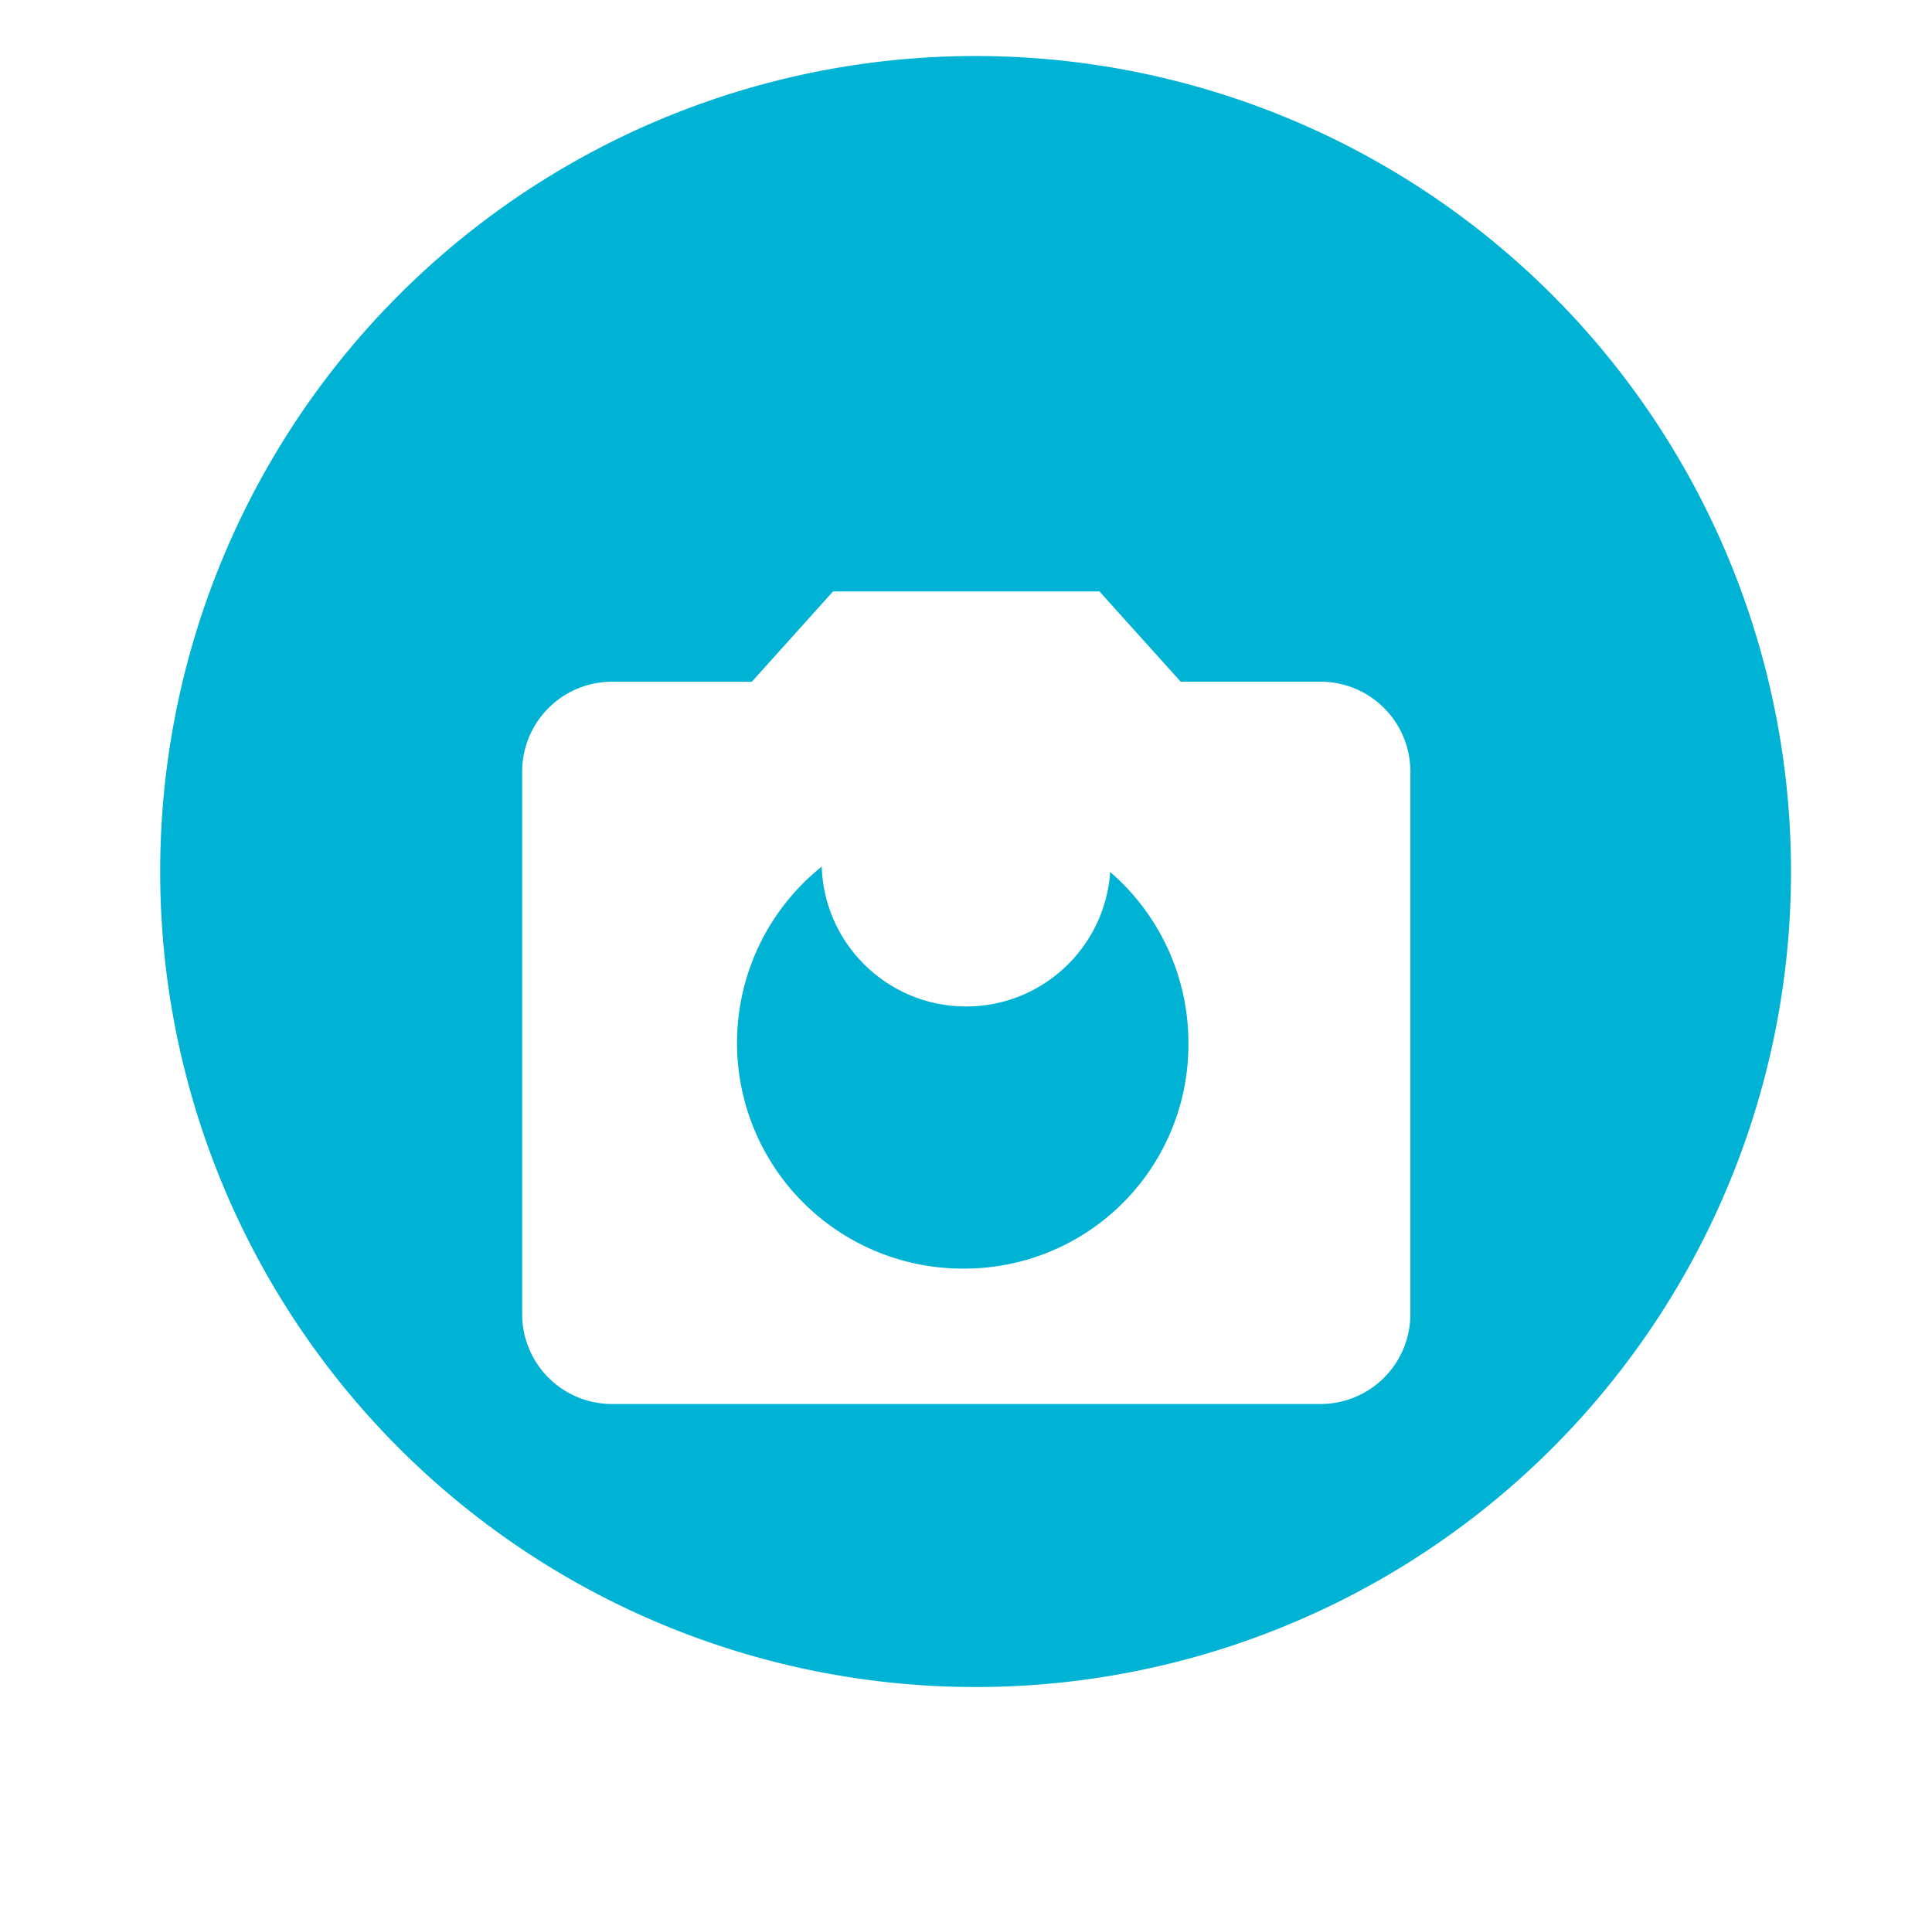 <svg xmlns="http://www.w3.org/2000/svg" xmlns:xlink="http://www.w3.org/1999/xlink" width="33.315" height="33.215" viewBox="0 0 33.315 33.215">
  <defs>
    <filter id="Path_21" x="0" y="1.205" width="33.315" height="32.01" filterUnits="userSpaceOnUse">
      <feOffset dy="3" input="SourceAlpha"/>
      <feGaussianBlur stdDeviation="3" result="blur"/>
      <feFlood flood-opacity="0.161"/>
      <feComposite operator="in" in2="blur"/>
      <feComposite in="SourceGraphic"/>
    </filter>
  </defs>
  <g id="cemera" transform="translate(-1048.596 -2281.392)">
    <path id="Path_954" data-name="Path 954" d="M15,0A15,15,0,1,1,0,15,15,15,0,0,1,15,0Z" transform="translate(1050.392 2281.392)" fill="none"/>
    <g id="Group_510" data-name="Group 510" transform="translate(1051.358 2282.358)">
      <path id="Path_955" data-name="Path 955" d="M14.061,0A14.061,14.061,0,1,1,0,14.061,14.061,14.061,0,0,1,14.061,0Z" fill="#00b3d5"/>
      <g id="camera_alt-24px" transform="translate(4.682 4.682)">
        <circle id="Ellipse_1" data-name="Ellipse 1" cx="2.491" cy="2.491" r="2.491" transform="translate(6.724 6.724)" fill="#fff"/>
        <g transform="matrix(1, 0, 0, 1, -7.44, -5.65)" filter="url(#Path_21)">
          <path id="Path_21-2" data-name="Path 21" d="M7.36,2l-1.4,1.557H3.532A1.549,1.549,0,0,0,2,5.113v9.34A1.549,1.549,0,0,0,3.532,16.01H15.784a1.549,1.549,0,0,0,1.532-1.557V5.113a1.549,1.549,0,0,0-1.532-1.557H13.356L11.955,2Zm2.3,11.675a3.892,3.892,0,1,1,3.829-3.892A3.862,3.862,0,0,1,9.658,13.675Z" transform="translate(7 5.2)" fill="#fff"/>
        </g>
        <path id="Path_22" data-name="Path 22" d="M0,0H18.429V18.429H0Z" fill="none"/>
      </g>
    </g>
  </g>
</svg>

